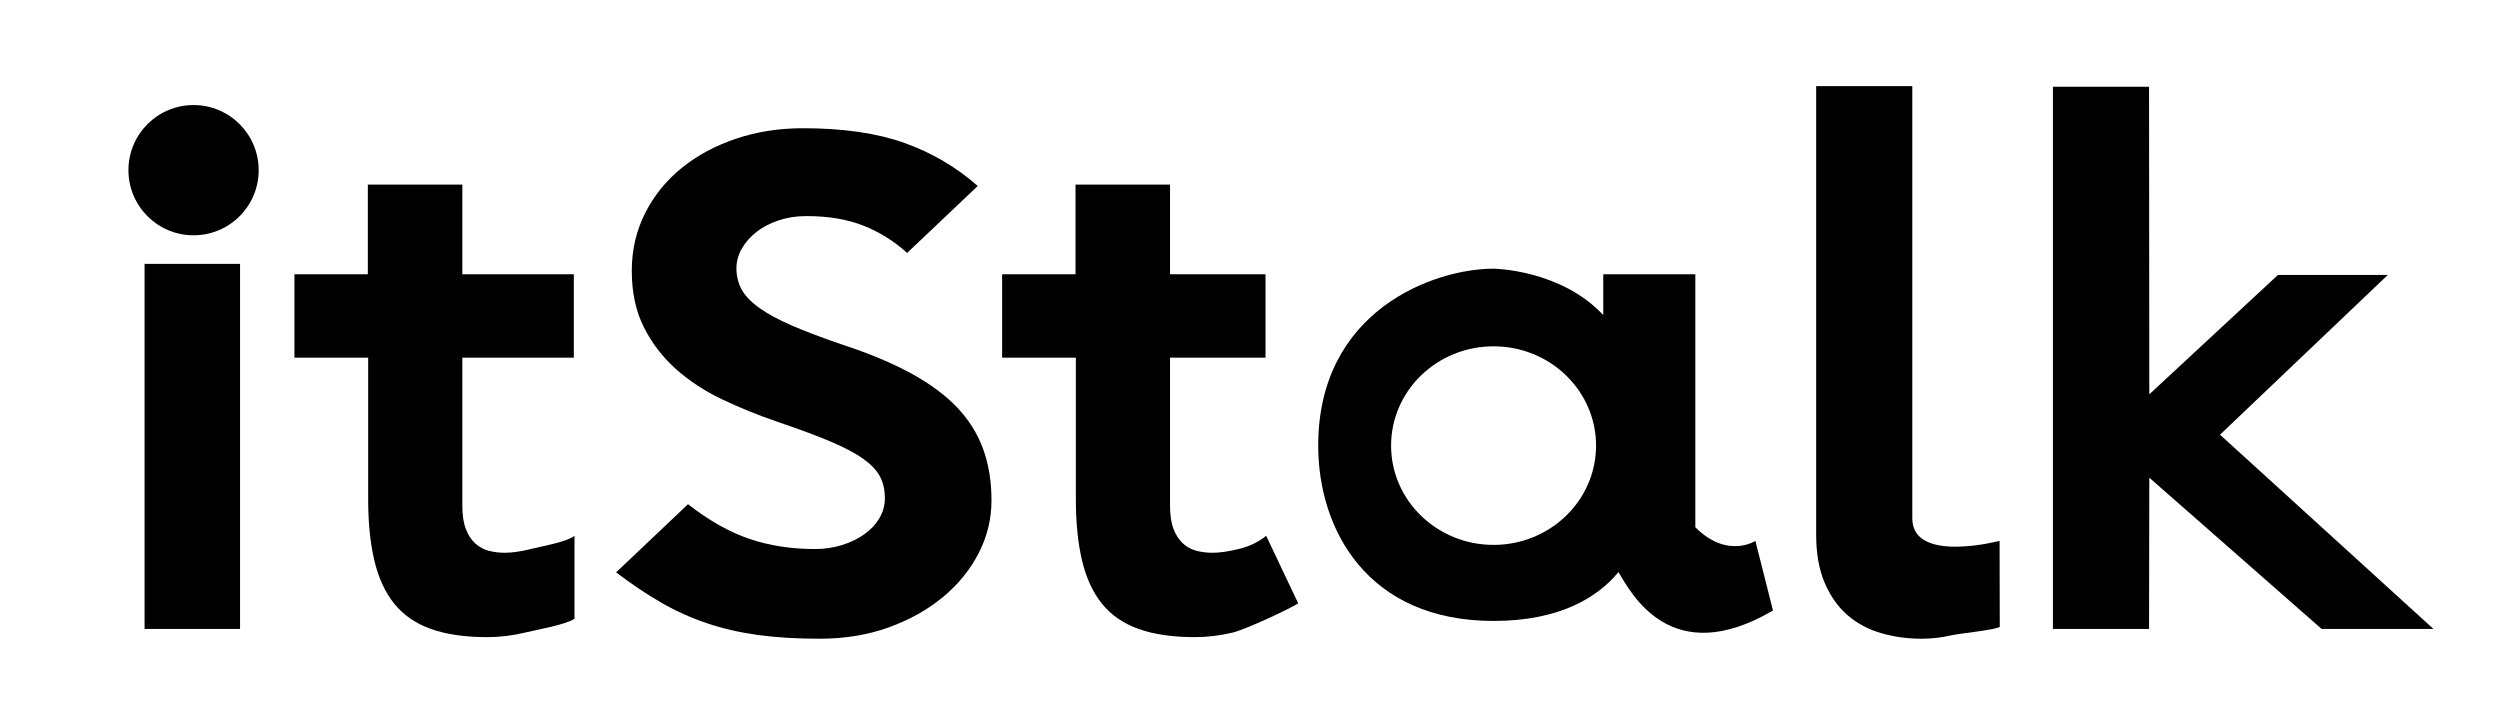 <?xml version="1.0" encoding="utf-8"?>
<!-- Generator: Adobe Illustrator 19.1.0, SVG Export Plug-In . SVG Version: 6.00 Build 0)  -->
<svg version="1.1" id="Layer_1" xmlns="http://www.w3.org/2000/svg" xmlns:xlink="http://www.w3.org/1999/xlink" x="0px" y="0px"
	 viewBox="0 0 3122.407 899.82" enable-background="new 0 0 3122.407 899.82" xml:space="preserve">
<g>
	<path d="M299.81,785.496H180.555V329.543h119.255V785.496z M323.074,212.543
		c0,44.919-36.414,81.333-81.333,81.333s-81.333-36.414-81.333-81.333s36.414-81.333,81.333-81.333
		S323.074,167.624,323.074,212.543z"/>
	<path d="M459.407,230.543H577.444V342.558h139.255v104.187H577.444V631.568
		c0,11.983,1.493,21.786,4.493,29.405c2.986,7.632,6.943,13.617,11.844,17.97
		c4.901,4.365,10.478,7.352,16.745,8.985c6.254,1.634,12.929,2.45,20.012,2.45
		c9.253,0,20.42-1.634,33.49-4.901c13.069-3.267,44.224-8.704,53.489-16.336v103.736
		c-11.984,7.632-45.87,13.337-61.658,17.152c-15.8,3.804-31.588,5.718-47.375,5.718
		c-27.772,0-51.191-3.407-70.246-10.21c-19.068-6.803-34.307-17.28-45.742-31.447
		c-11.435-14.154-19.744-32.124-24.913-53.91c-5.182-21.773-7.76-47.375-7.76-76.781V446.745h-92.078
		V342.543l91.663-0.012V230.543z"/>
	<path d="M1343.284,230.543h118.037V342.558h119.255v104.187h-119.255V631.568
		c0,11.983,1.493,21.786,4.493,29.405c2.986,7.632,6.943,13.617,11.844,17.97
		c4.901,4.365,10.478,7.352,16.745,8.985c6.254,1.634,12.929,2.45,20.012,2.45
		c9.253,0,20.42-1.634,33.49-4.901c13.069-3.267,24.224-8.704,33.489-16.336l40.014,84.401
		c-11.984,7.632-65.884,32.672-81.672,36.487c-15.8,3.804-31.588,5.718-47.375,5.718
		c-27.772,0-51.191-3.407-70.246-10.21c-19.068-6.803-34.307-17.28-45.742-31.447
		c-11.435-14.154-19.744-32.124-24.913-53.91c-5.182-21.773-7.76-47.375-7.76-76.781V446.745h-92.078
		V342.543l91.663-0.012V230.543z"/>
	<path d="M1238.331,625.113c0,23.018-5.31,44.886-15.928,65.602c-10.619,20.716-25.461,39.01-44.517,54.859
		c-19.067,15.86-41.658,28.52-67.796,37.98c-26.138,9.459-55.007,14.194-86.583,14.194
		c-28.321,0-53.782-1.535-76.373-4.603c-22.603-3.069-43.84-7.925-63.712-14.578
		c-19.884-6.641-38.939-15.214-57.177-25.703c-18.25-10.479-37.165-23.139-56.769-37.98
		l89.85-85.167c26.138,20.465,51.728,34.911,76.781,43.351c25.041,8.439,52.276,12.66,81.682,12.66
		c11.972,0,23.279-1.655,33.898-4.987c10.619-3.321,19.872-7.793,27.772-13.427
		c7.887-5.623,14.154-12.277,18.787-19.949c4.62-7.673,6.943-16.113,6.943-25.32
		c0-9.711-1.914-18.414-5.718-26.088c-3.816-7.672-10.619-15.081-20.42-22.251
		c-9.802-7.157-23.419-14.446-40.841-21.867c-17.434-7.409-39.756-15.729-66.979-24.936
		c-23.969-8.176-46.967-17.515-69.021-28.005c-22.054-10.478-41.39-23.138-57.994-37.979
		c-16.617-14.83-29.954-32.225-40.024-52.174c-10.083-19.949-15.111-43.47-15.111-70.588
		c0-26.087,5.577-50.124,16.745-72.123c11.155-21.987,26.406-40.785,45.742-56.394
		c19.323-15.597,41.926-27.741,67.796-36.445c25.857-8.692,53.77-13.043,83.724-13.043
		c50.094,0,92.3,6.138,126.607,18.414c34.306,12.277,64.796,30.187,91.483,53.709l-88.216,83.632
		c-16.336-14.83-34.587-26.207-54.727-34.143c-20.152-7.925-43.84-11.893-71.063-11.893
		c-12.533,0-24.096,1.798-34.715,5.37c-10.619,3.585-19.744,8.32-27.363,14.195
		c-7.632,5.886-13.758,12.792-18.378,20.716c-4.633,7.936-6.943,16.244-6.943,24.936
		c0,9.723,2.169,18.546,6.535,26.471c4.352,7.937,11.703,15.609,22.054,23.018
		c10.338,7.421,24.096,14.842,41.25,22.251c17.153,7.421,38.518,15.478,64.12,24.169
		c32.673,10.742,60.712,22.514,84.132,35.294c23.407,12.792,42.475,26.855,57.177,42.2
		c14.703,15.346,25.589,32.609,32.673,51.791C1234.783,579.46,1238.331,601.076,1238.331,625.113z"/>
	<path d="M2497.627,783.046c-9.266,4.352-49.744,7.887-61.447,10.618
		c-11.717,2.719-23.828,4.084-36.349,4.084c-17.434,0-34.179-2.322-50.234-6.942
		c-16.068-4.633-30.095-12.112-42.065-22.463c-11.984-10.338-21.519-23.815-28.589-40.433
		c-7.084-16.604-10.619-36.616-10.619-60.036V107.537h120.072v540.006c0,56.667,109.012,28,109.012,28
		L2497.627,783.046z"/>
	<path d="M3039.257,785.496h-139.676l-215.174-188.874l-0.328,188.874h-120.072V108.354h120.072
		l0.328,384.168l160.669-149.146h137.226l-209.586,199.526L3039.257,785.496z"/>
	<path d="M2117.407,658.543V342.543h-115v51c-53-57-137-57.967-137-57.967
		c-74.333,0-219.012,51.967-219.012,220.967c0,104.753,61.346,218.986,219.012,218.986
		c81.667,0,129.212-28.647,156-60.986c16.333,27,65.667,122.333,193,48l-22-87
		C2192.407,675.543,2157.407,698.543,2117.407,658.543z M1865.407,680.543c-70.692,0-128-55.517-128-124
		c0-68.483,57.308-124,128-124s128,55.517,128,124
		C1993.407,625.026,1936.099,680.543,1865.407,680.543z"/>
</g>
</svg>
